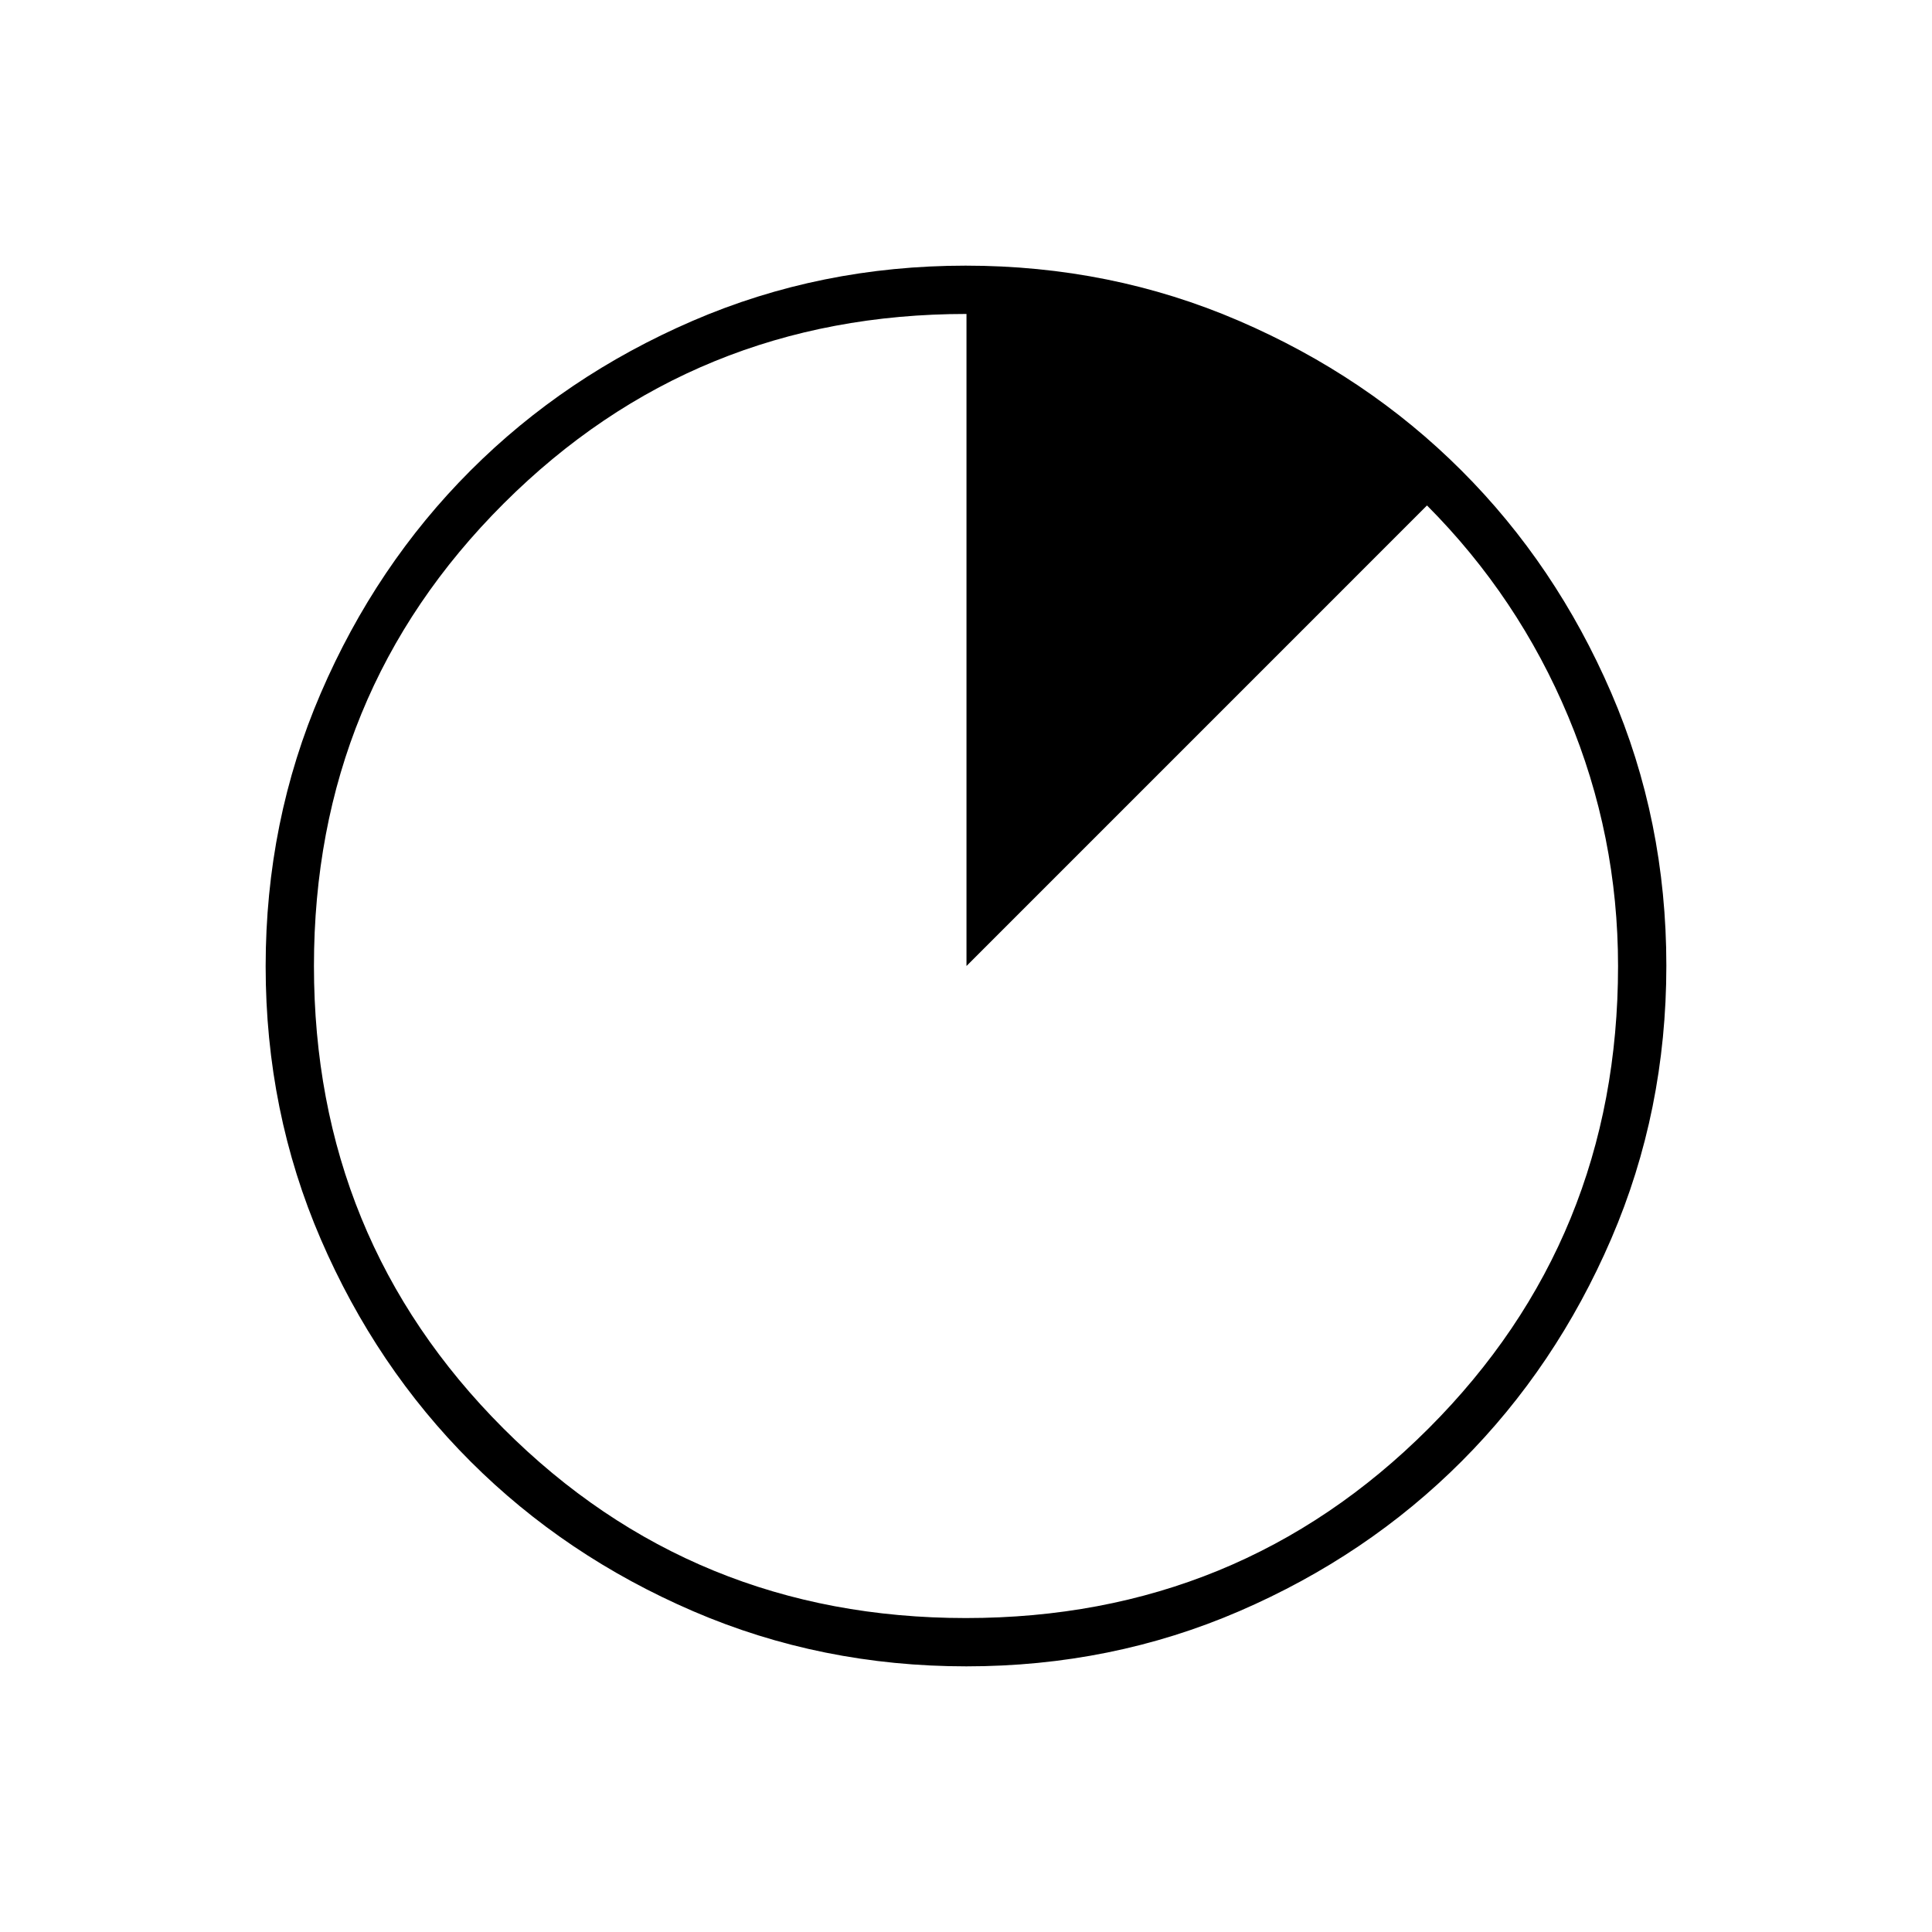 <svg xmlns="http://www.w3.org/2000/svg" height="40" viewBox="0 -960 960 960" width="40"><path d="M480.17-132q-72.17 0-135.73-27.39-63.56-27.39-110.57-74.35-47.02-46.96-74.44-110.43Q132-407.65 132-479.83q0-72.17 27.39-135.73 27.39-63.56 74.35-110.57 46.96-47.02 110.43-74.44Q407.65-828 479.83-828q72.17 0 135.73 27.39 63.56 27.39 110.57 74.35 47.02 46.96 74.44 110.43Q828-552.35 828-480.17q0 72.17-27.39 135.73-27.39 63.56-74.35 110.57-46.96 47.02-110.43 74.44Q552.35-132 480.17-132Zm-.23-24q135.64 0 229.85-94.16Q804-344.32 804-480q0-64.8-24.78-124.04-24.78-59.24-70.15-104.8L480.24-480v-324q-135.57 0-229.91 94.14Q156-615.71 156-480.06q0 135.64 94.14 229.85Q344.29-156 479.94-156Z"/></svg>